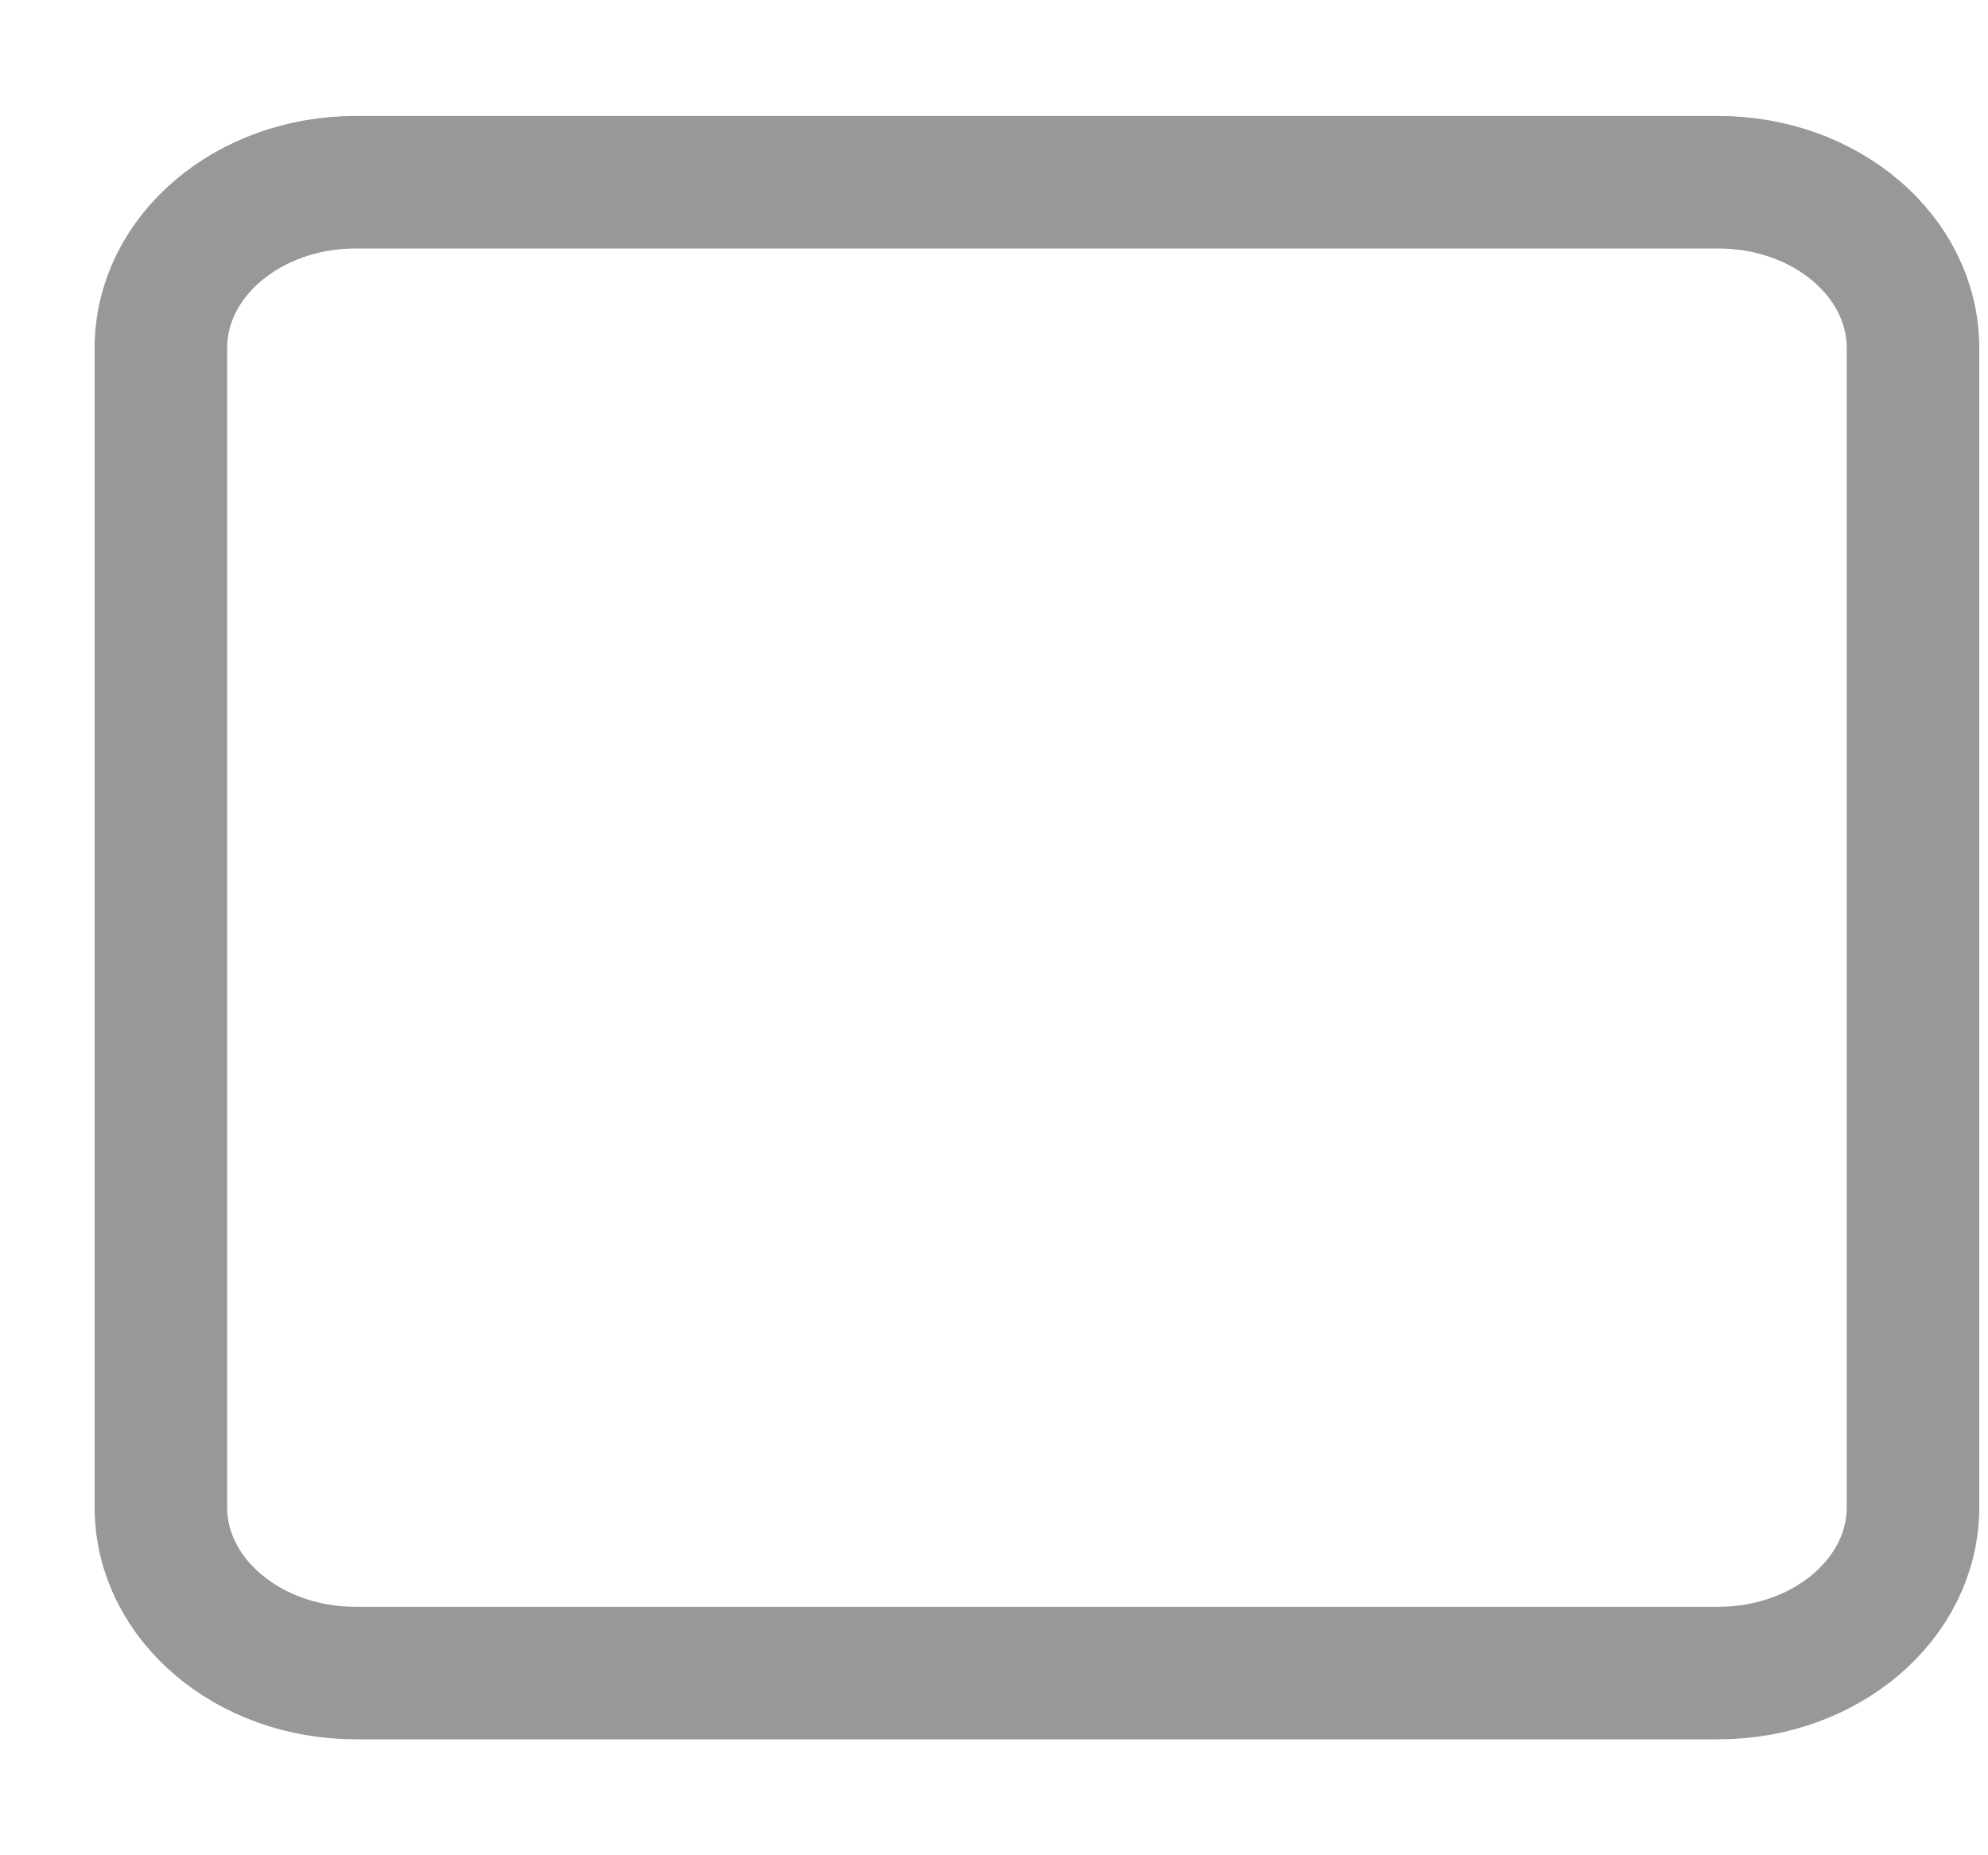 <svg width="15" height="14" viewBox="0 0 15 14" fill="none" xmlns="http://www.w3.org/2000/svg">
<path d="M12.965 1.375H2.683C1.872 1.375 1.214 1.935 1.214 2.625V11.375C1.214 12.065 1.872 12.625 2.683 12.625H12.965C13.777 12.625 14.434 12.065 14.434 11.375V2.625C14.434 1.935 13.777 1.375 12.965 1.375Z" stroke="#989898" stroke-linecap="round" stroke-linejoin="round"/>
</svg>
